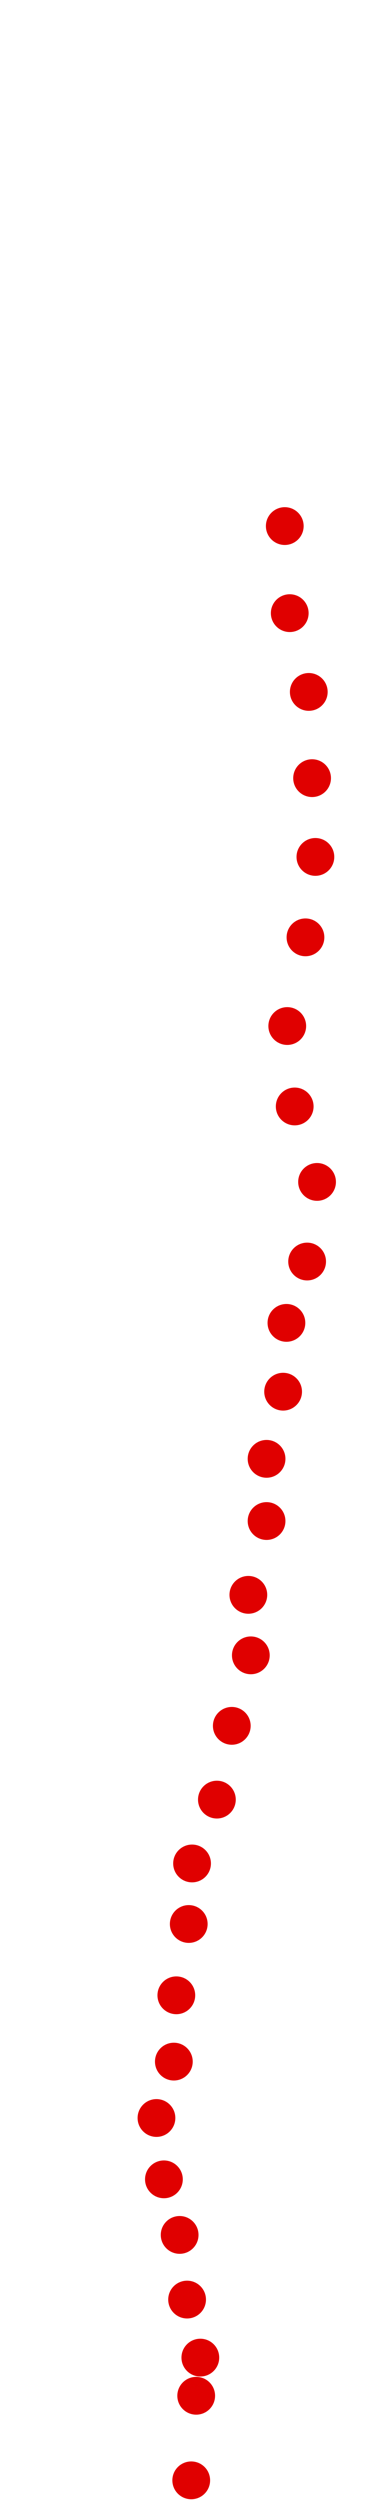 <?xml version="1.0" encoding="UTF-8"?>
<!-- Created with Inkscape (http://www.inkscape.org/) -->
<svg width="100" height="650" version="1.1" viewBox="0 0 100 650" xmlns="http://www.w3.org/2000/svg" xmlns:cc="http://creativecommons.org/ns#" xmlns:dc="http://purl.org/dc/elements/1.1/" xmlns:rdf="http://www.w3.org/1999/02/22-rdf-syntax-ns#">
 <g transform="translate(8.841 -145.4)" fill="#e00000">
  <circle cx="40.959" cy="790.29" r="4.915"/>
  <circle cx="42.252" cy="768.3" r="4.915"/>
  <circle cx="43.33" cy="758.38" r="4.915"/>
  <circle cx="39.881" cy="743.29" r="4.915"/>
  <circle cx="37.941" cy="726.48" r="4.915"/>
  <circle cx="33.845" cy="712.03" r="4.915"/>
  <circle cx="31.905" cy="696.08" r="4.915"/>
  <circle cx="36.432" cy="681.42" r="4.915"/>
  <circle cx="37.078" cy="664.18" r="4.915"/>
  <circle cx="40.312" cy="645.64" r="4.915"/>
  <circle cx="41.174" cy="629.9" r="4.915"/>
  <circle cx="47.641" cy="613.3" r="4.915"/>
  <circle cx="51.522" cy="594.12" r="4.915"/>
  <circle cx="56.48" cy="575.79" r="4.915"/>
  <circle cx="55.833" cy="560.06" r="4.915"/>
  <circle cx="60.576" cy="540.87" r="4.915"/>
  <circle cx="60.576" cy="524.7" r="4.915"/>
  <circle cx="64.887" cy="507.24" r="4.915"/>
  <circle cx="65.749" cy="489.35" r="4.915"/>
  <circle cx="71.139" cy="473.4" r="4.915"/>
  <circle cx="73.726" cy="452.7" r="4.915"/>
  <circle cx="67.905" cy="433.08" r="4.915"/>
  <circle cx="65.965" cy="412.17" r="4.915"/>
  <circle cx="70.708" cy="389.11" r="4.915"/>
  <circle cx="73.294" cy="368.2" r="4.915"/>
  <circle cx="72.432" cy="347.72" r="4.915"/>
  <circle cx="71.57" cy="325.3" r="4.915"/>
  <circle cx="66.612" cy="304.82" r="4.915"/>
  <circle cx="65.318" cy="282.18" r="4.915"/>
 </g>
</svg>
